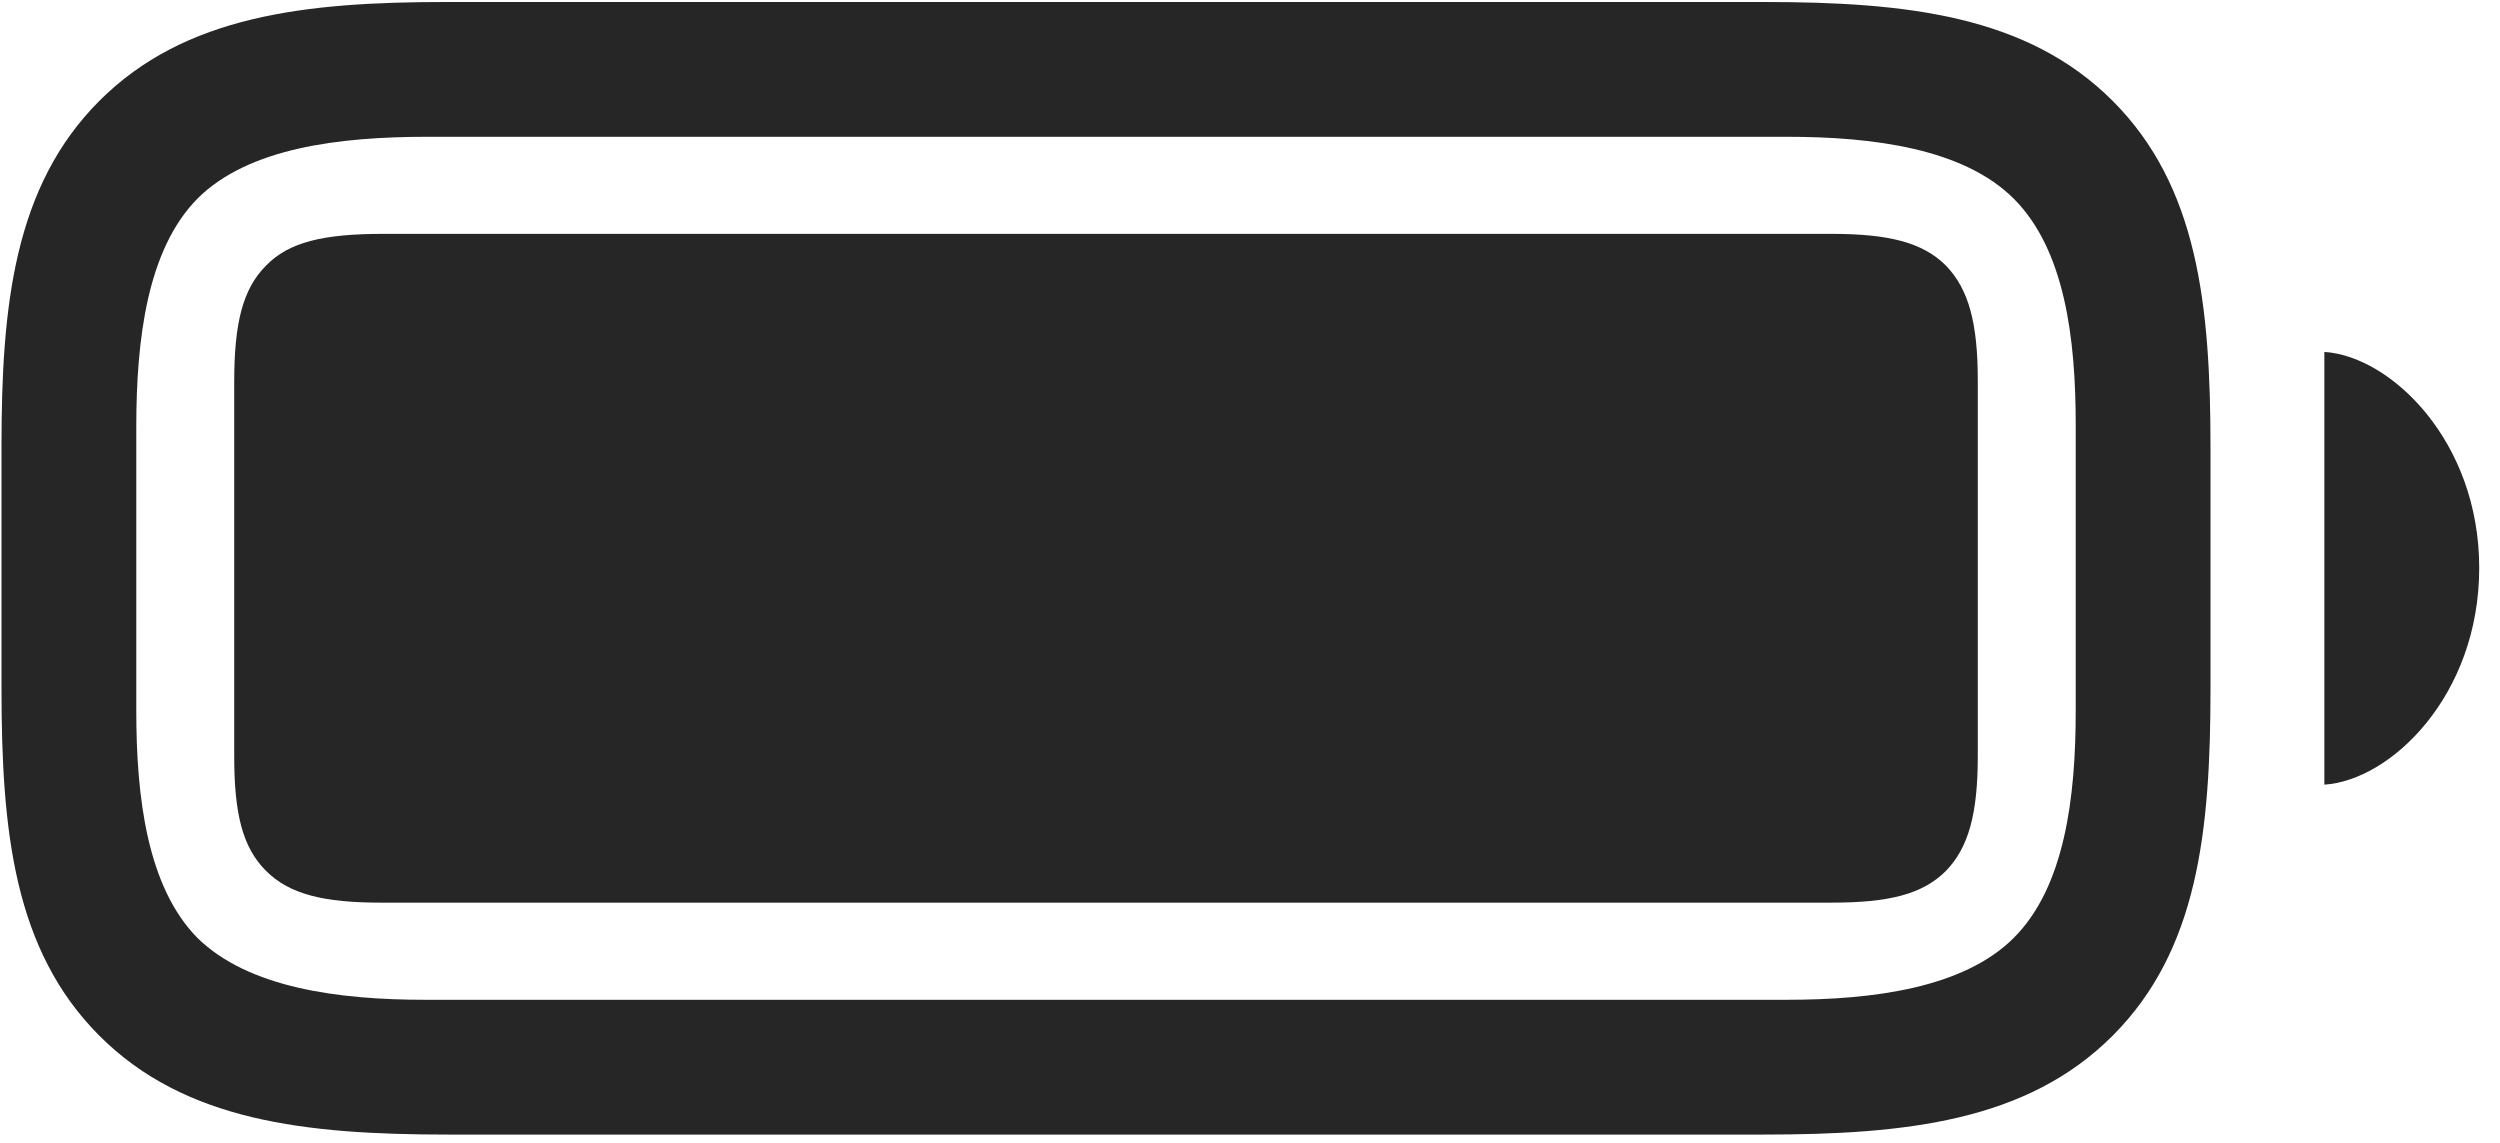 <svg width="35" height="16" viewBox="0 0 35 16" fill="none" xmlns="http://www.w3.org/2000/svg">
<g clip-path="url(#clip0_2207_22088)">
<path d="M6.267 15.884H24.689C26.693 15.884 28.38 15.696 29.576 14.501C30.771 13.305 30.947 11.641 30.947 9.637V6.274C30.947 4.27 30.771 2.606 29.576 1.411C28.38 0.216 26.693 0.028 24.689 0.028H6.244C4.275 0.028 2.587 0.216 1.392 1.411C0.197 2.606 0.021 4.282 0.021 6.239V9.637C0.021 11.641 0.197 13.305 1.392 14.501C2.587 15.696 4.275 15.884 6.267 15.884ZM5.951 13.997C4.744 13.997 3.478 13.833 2.763 13.13C2.06 12.415 1.908 11.161 1.908 9.954V5.981C1.908 4.751 2.06 3.497 2.763 2.782C3.478 2.067 4.755 1.915 5.986 1.915H25.017C26.224 1.915 27.49 2.079 28.193 2.782C28.908 3.497 29.06 4.739 29.06 5.946V9.954C29.06 11.161 28.908 12.415 28.193 13.13C27.49 13.833 26.224 13.997 25.017 13.997H5.951ZM32.541 10.985C33.466 10.927 34.709 9.743 34.709 7.95C34.709 6.169 33.466 4.985 32.541 4.927V10.985Z" fill="black" fill-opacity="0.85"/>
<path d="M5.33 12.637H25.638C26.447 12.637 26.916 12.52 27.244 12.192C27.56 11.864 27.689 11.395 27.689 10.587V5.325C27.689 4.516 27.56 4.048 27.244 3.719C26.916 3.391 26.435 3.274 25.638 3.274H5.365C4.521 3.274 4.041 3.391 3.724 3.719C3.396 4.048 3.279 4.528 3.279 5.348V10.587C3.279 11.395 3.396 11.864 3.724 12.192C4.052 12.52 4.533 12.637 5.33 12.637Z" fill="black" fill-opacity="0.85"/>
</g>
<defs>
<clipPath id="clip0_2207_22088">
<rect width="34.688" height="15.855" fill="white" transform="translate(0.021 0.028)"/>
</clipPath>
</defs>
</svg>
